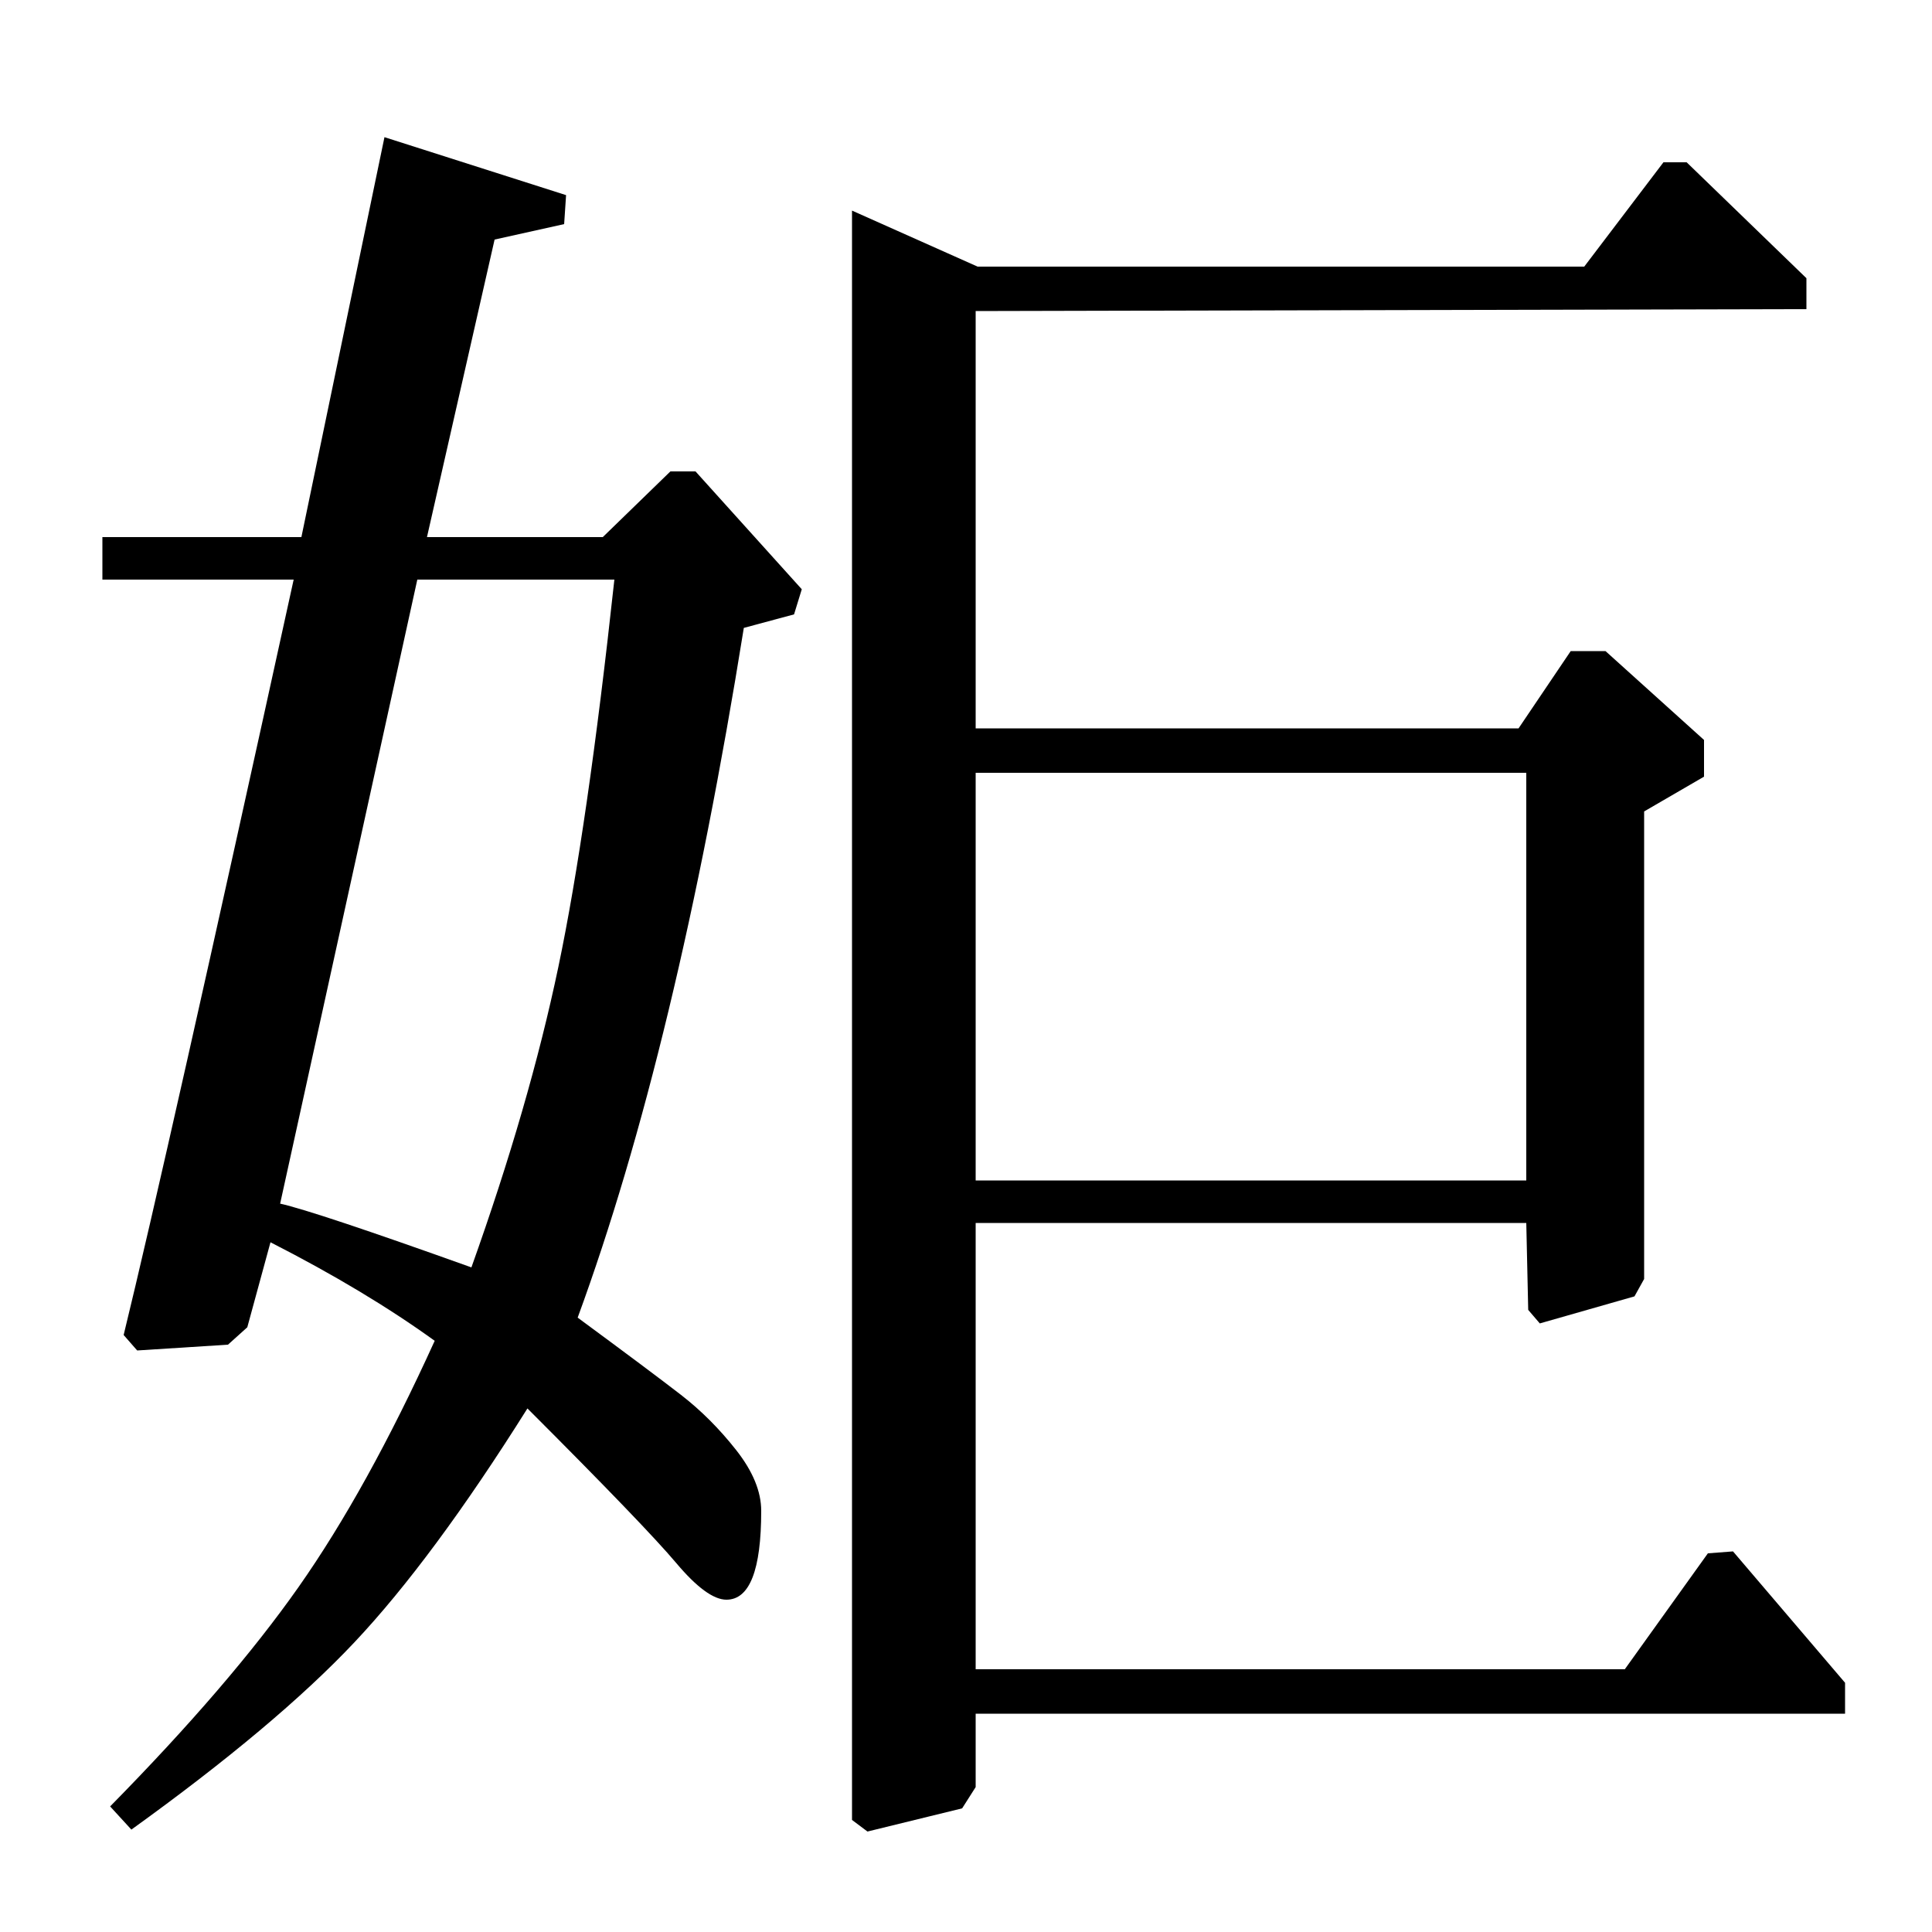 <?xml version="1.0" standalone="no"?>
<!DOCTYPE svg PUBLIC "-//W3C//DTD SVG 1.1//EN" "http://www.w3.org/Graphics/SVG/1.1/DTD/svg11.dtd" >
<svg xmlns="http://www.w3.org/2000/svg" xmlns:xlink="http://www.w3.org/1999/xlink" version="1.1" viewBox="0 -140 1000 1000">
  <g transform="matrix(1 0 0 -1 0 860)">
   <path fill="currentColor"
d="M897 197l58 -68v-16h-450v-38l-7 -11l-49 -12l-8 6v833l65 -29h314l41 54h12l62 -60v-16l-430 -1v-216h281l27 40h18l51 -46v-19l-31 -18v-242l-5 -9l-49 -14l-6 7l-1 45h-285v-231h336l43 60zM505 389h285v211h-285v-211zM53 700v22h103l43 207l94 -30l-1 -15l-36 -8
l-35 -154h91l35 34h13l55 -61l-4 -13l-26 -7q-35 -218 -86 -357q38 -28 53.5 -40t28.5 -28.5t13 -31.5q0 -46 -18 -46q-10 0 -26 19t-77 80q-49 -78 -89.5 -121t-115.5 -97l-11 12q62 63 97.5 113.5t70.5 127.5q-36 26 -85 51l-12 -44l-10 -9l-47 -3l-7 8q22 90 88 391h-99z
M216 700l-71 -323q18 -4 99 -33q30 84 45 155.5t29 200.5h-102z" />
  </g>

</svg>
